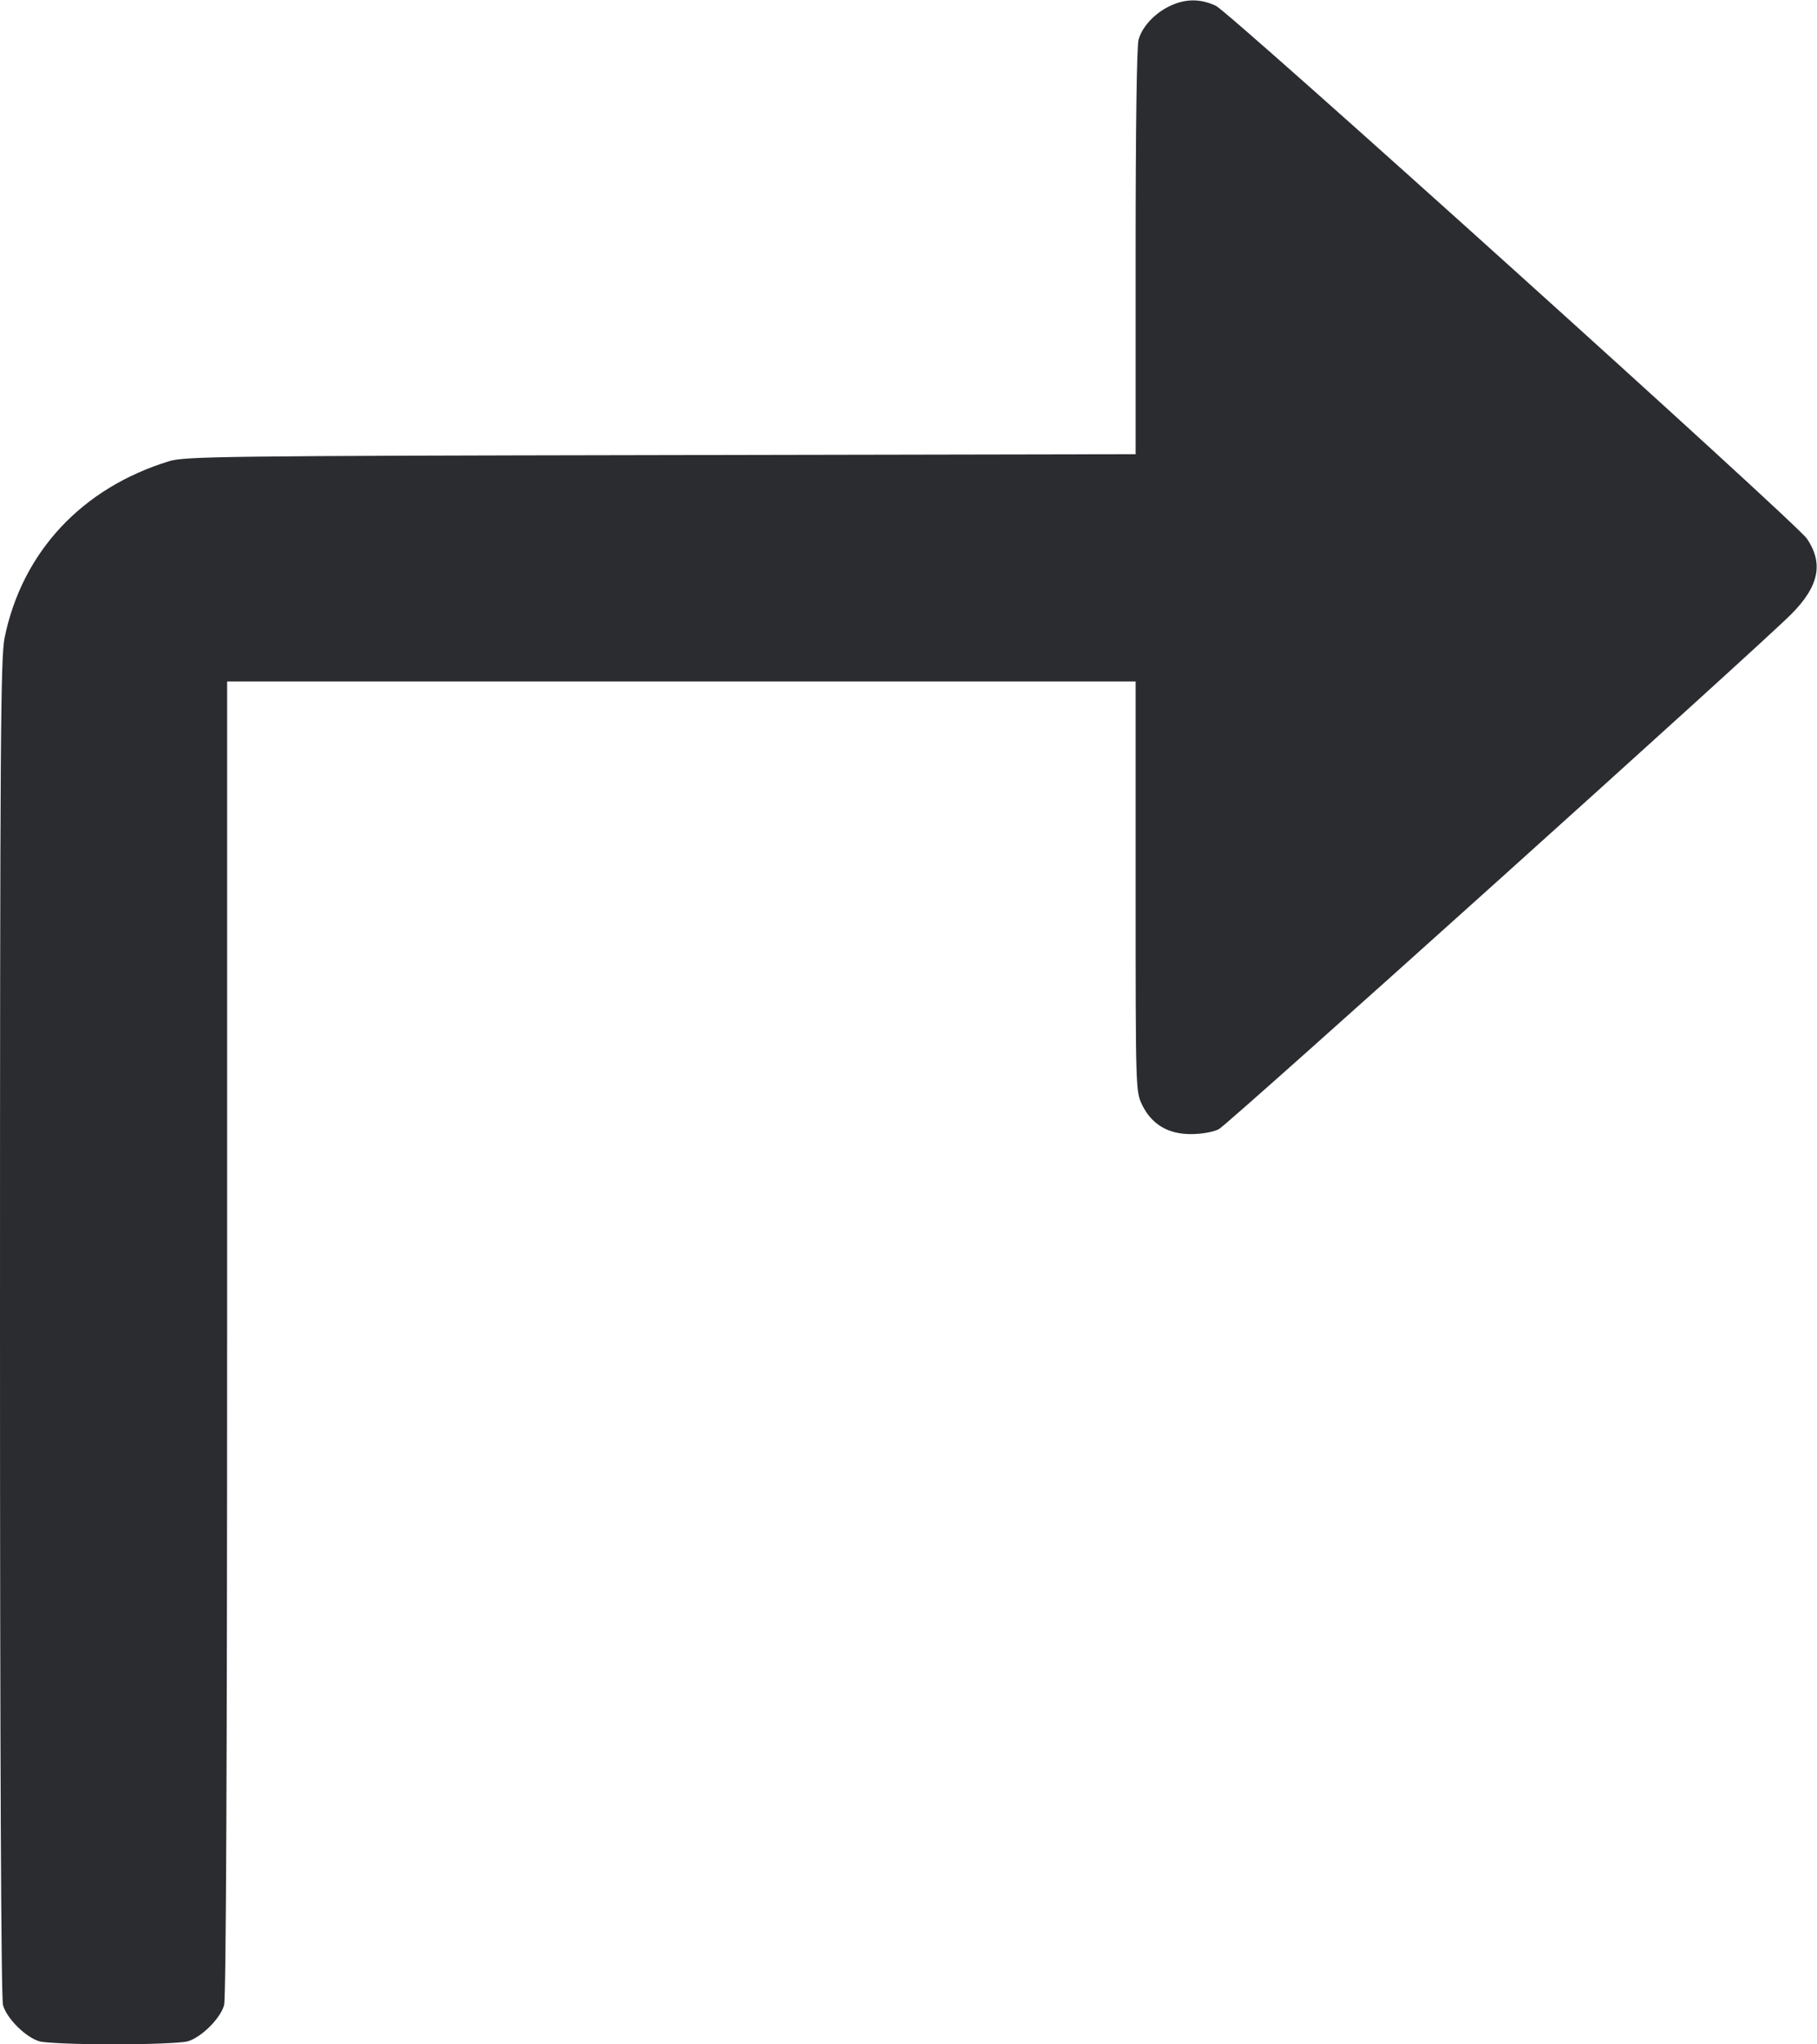 <svg width="32" height="36" viewBox="0 0 32 36" fill="none" xmlns="http://www.w3.org/2000/svg"><path d="M20.613 0.101 C 20.342 0.227,20.119 0.463,20.052 0.697 C 20.020 0.808,20.000 2.273,20.000 4.439 L 20.000 7.998 11.640 8.014 C 3.916 8.028,3.257 8.037,2.980 8.121 C 1.445 8.591,0.393 9.717,0.082 11.225 C 0.010 11.575,0.000 13.003,0.000 23.371 C 0.000 30.896,0.019 35.188,0.053 35.309 C 0.119 35.545,0.454 35.878,0.696 35.947 C 0.797 35.976,1.384 36.000,2.000 36.000 C 2.616 36.000,3.203 35.976,3.304 35.947 C 3.546 35.878,3.881 35.545,3.947 35.309 C 3.981 35.188,4.000 30.961,4.000 23.560 L 4.000 12.000 12.000 12.000 L 20.000 12.000 20.000 15.610 C 20.000 19.179,20.001 19.222,20.113 19.453 C 20.281 19.800,20.573 19.974,20.983 19.971 C 21.173 19.969,21.373 19.933,21.467 19.883 C 21.637 19.792,31.001 11.369,31.554 10.808 C 32.035 10.321,32.117 9.922,31.823 9.486 C 31.639 9.212,21.661 0.218,21.413 0.102 C 21.143 -0.024,20.885 -0.025,20.613 0.101 " fill="#2B2C30" stroke="none" fill-rule="evenodd"></path></svg>